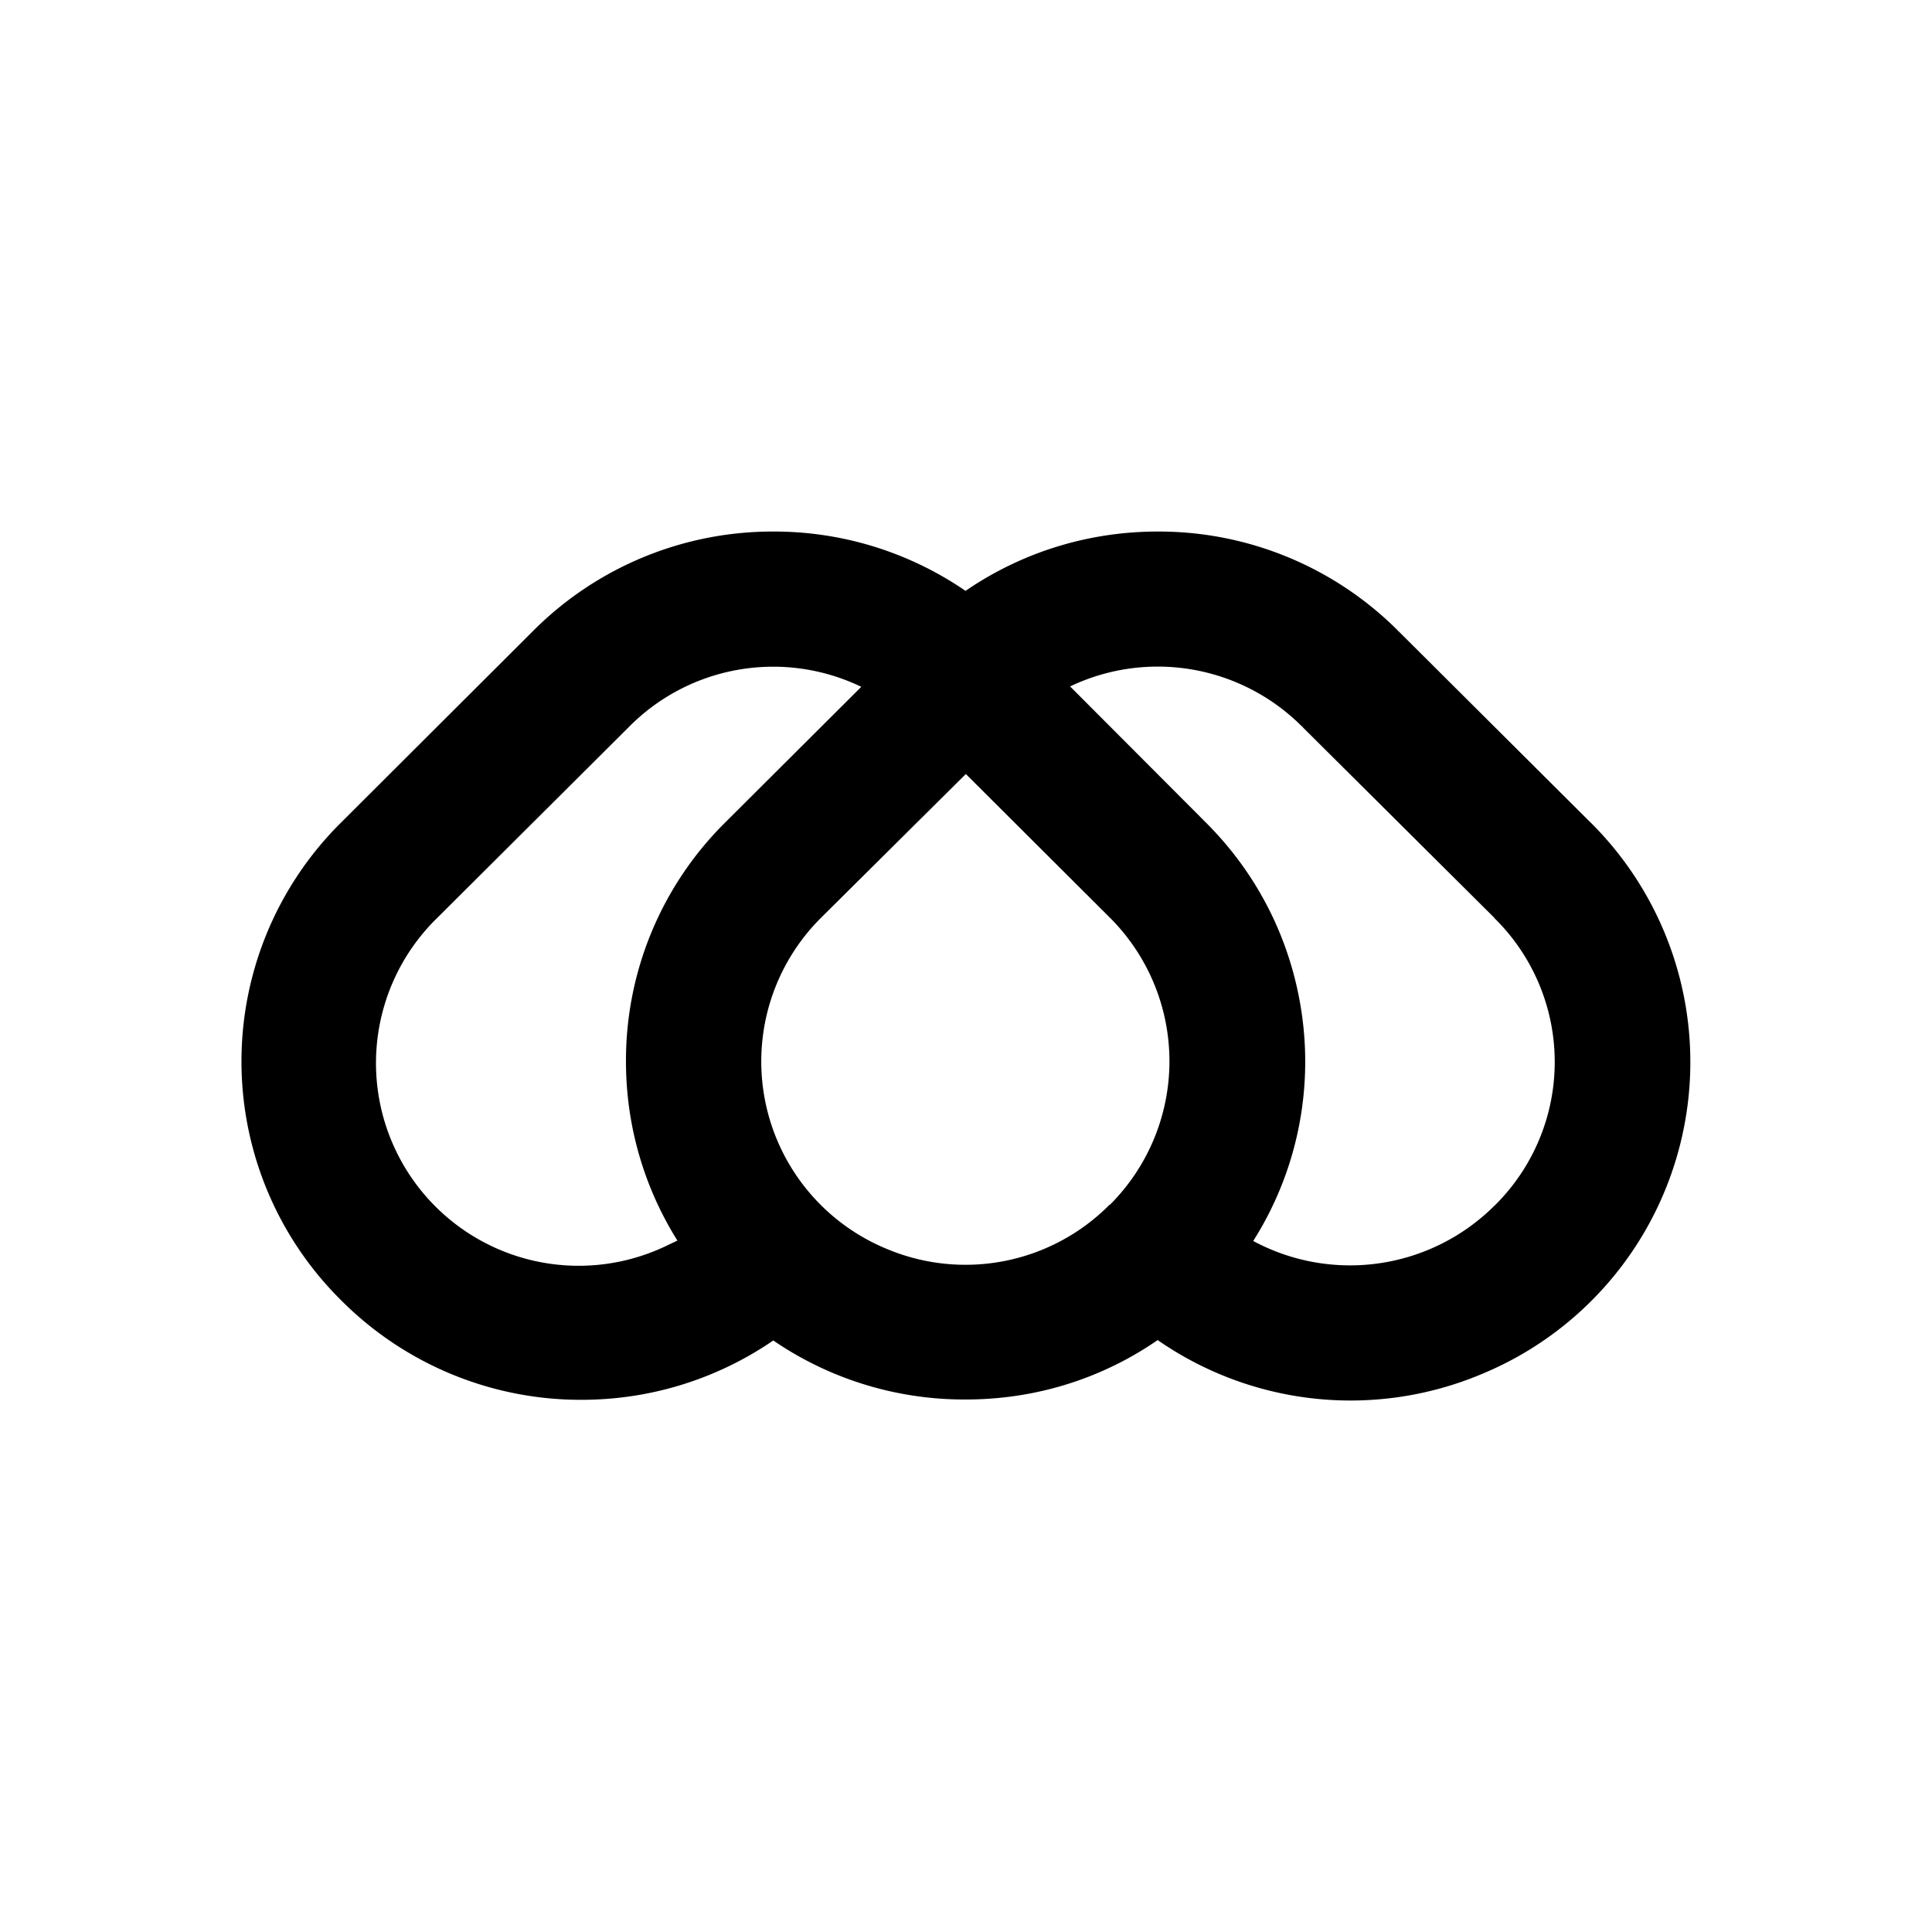 <svg xmlns="http://www.w3.org/2000/svg" width="3em" height="3em" viewBox="0 0 24 24"><path fill="currentColor" d="m19.759 10.218l-2.388-2.379h-.004l-.005-.009a4.2 4.2 0 0 0-2.98-1.227c-.868 0-1.691.26-2.388.737a4.2 4.2 0 0 0-2.383-.737a4.2 4.2 0 0 0-2.986 1.232l-2.383 2.378a4.176 4.176 0 0 0 0 5.944a4.2 4.2 0 0 0 2.981 1.232c.863 0 1.686-.26 2.383-.737a4.2 4.2 0 0 0 2.392.733c.864 0 1.686-.257 2.383-.738a4.2 4.2 0 0 0 4.011.428a4.194 4.194 0 0 0 1.372-6.853zM8.311 15.46a2.518 2.518 0 0 1-2.877-4.06l2.383-2.374a2.52 2.52 0 0 1 2.882-.494l-1.686 1.681a4.16 4.16 0 0 0-1.237 2.972c0 .8.225 1.565.639 2.226zm5.472-.494a2.52 2.52 0 0 1-2.756.553A2.518 2.518 0 0 1 10.2 11.4l1.798-1.785l1.79 1.785a2.52 2.52 0 0 1 0 3.566zm4.78.013a2.54 2.54 0 0 1-2.995.437c.532-.84.745-1.841.603-2.824c-.13-.9-.54-1.727-1.196-2.379l-1.673-1.677l-.009-.009a2.53 2.53 0 0 1 2.878.495h.009v.009l2.378 2.365l.01.013a2.505 2.505 0 0 1 0 3.566z"/></svg>